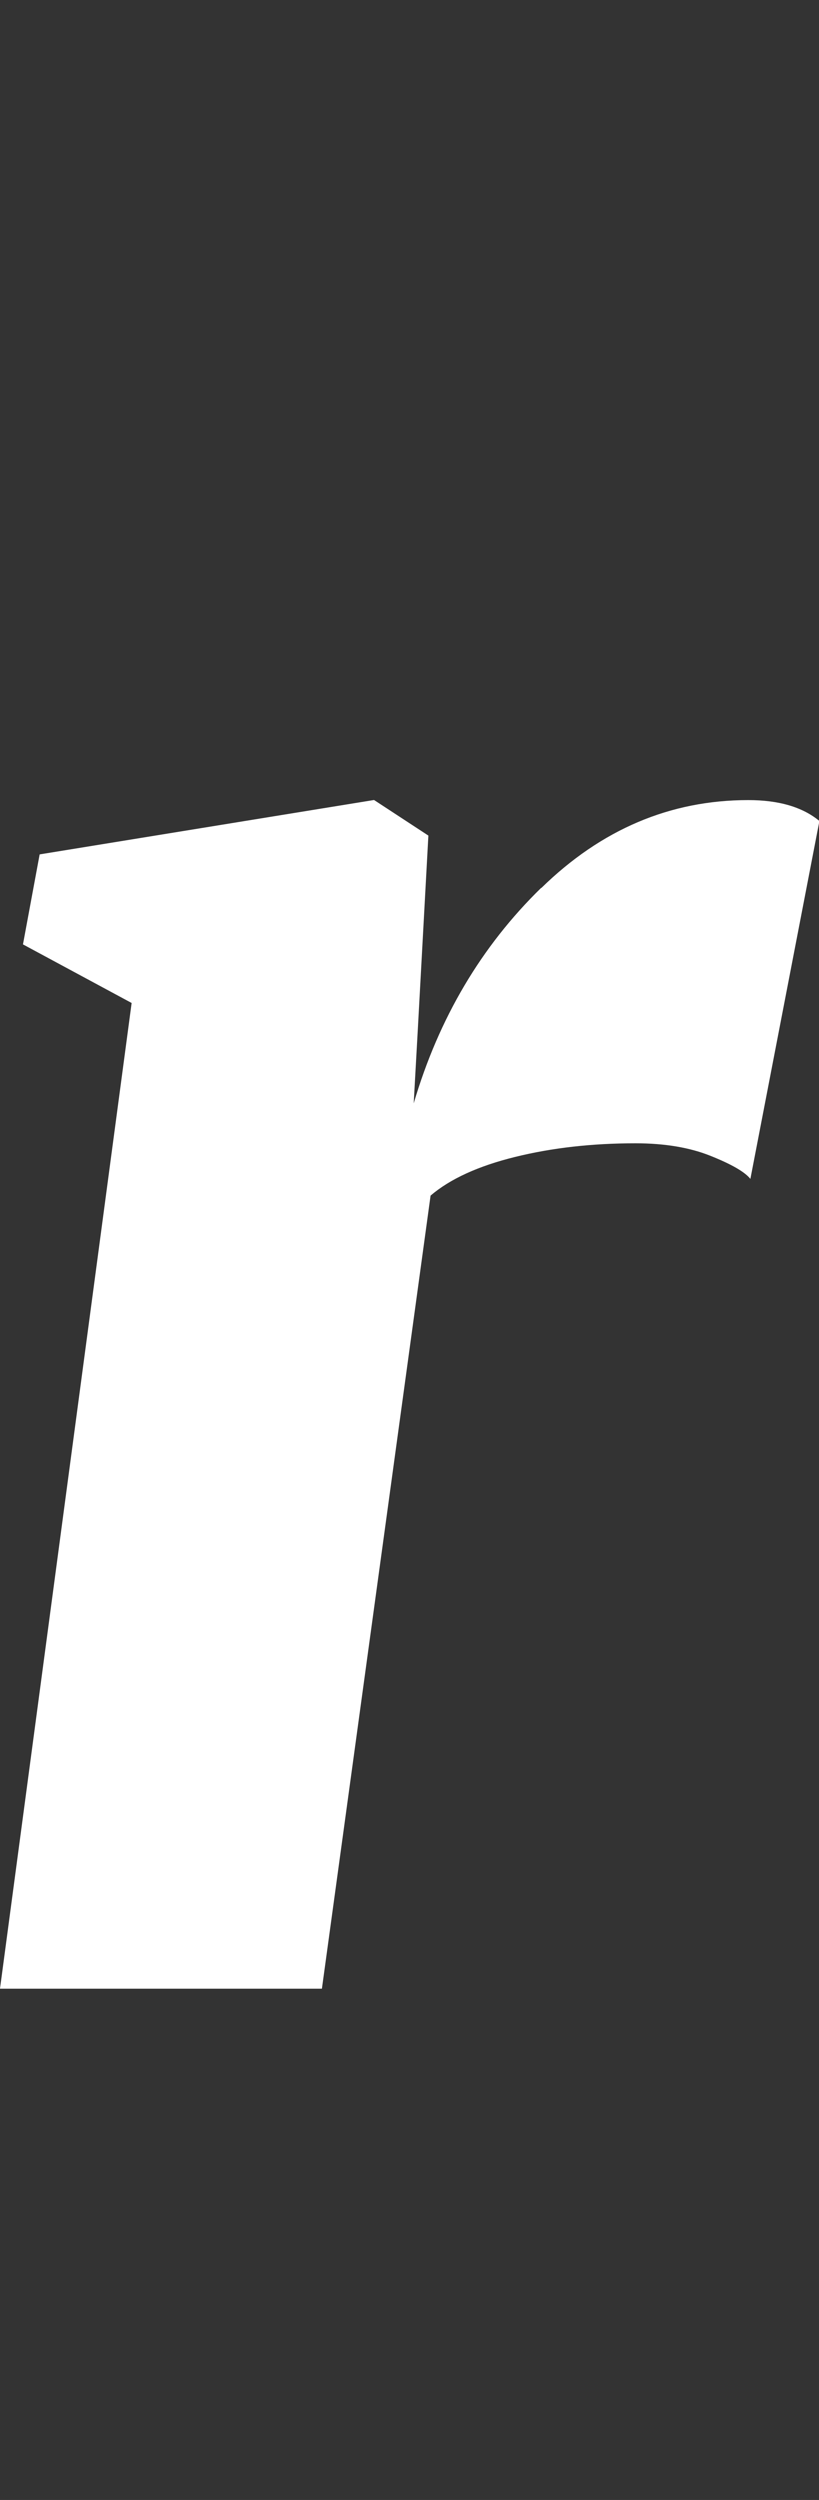<svg width="82" height="250" viewBox="0 0 82 250" fill="none" xmlns="http://www.w3.org/2000/svg">
<rect x="0" y="0" width="82" height="250" fill="#333333" stroke="none"/>
<g id="Type=02" clip-path="url(#clip0_319_761)">
<path id="Vector" d="M54.2 88.8C60.2 82.94 67.1 80.01 74.92 80.01C77.99 80.01 80.36 80.71 82.04 82.1L75.13 117.89C74.57 117.19 73.25 116.43 71.15 115.59C69.06 114.75 66.55 114.33 63.62 114.33C59.29 114.33 55.28 114.78 51.59 115.69C47.89 116.6 45.07 117.89 43.11 119.56L32.23 198.87H0L13.18 100.3L2.3 94.44L3.97 85.44L37.45 80L42.89 83.56L41.84 102.81L41.42 110.34C43.93 101.83 48.18 94.64 54.19 88.78L54.2 88.8Z" fill="white"/>
</g>
<defs>
<clipPath id="clip0_319_761">
<rect width="82" height="250" fill="white"/>
</clipPath>
</defs>
</svg>
